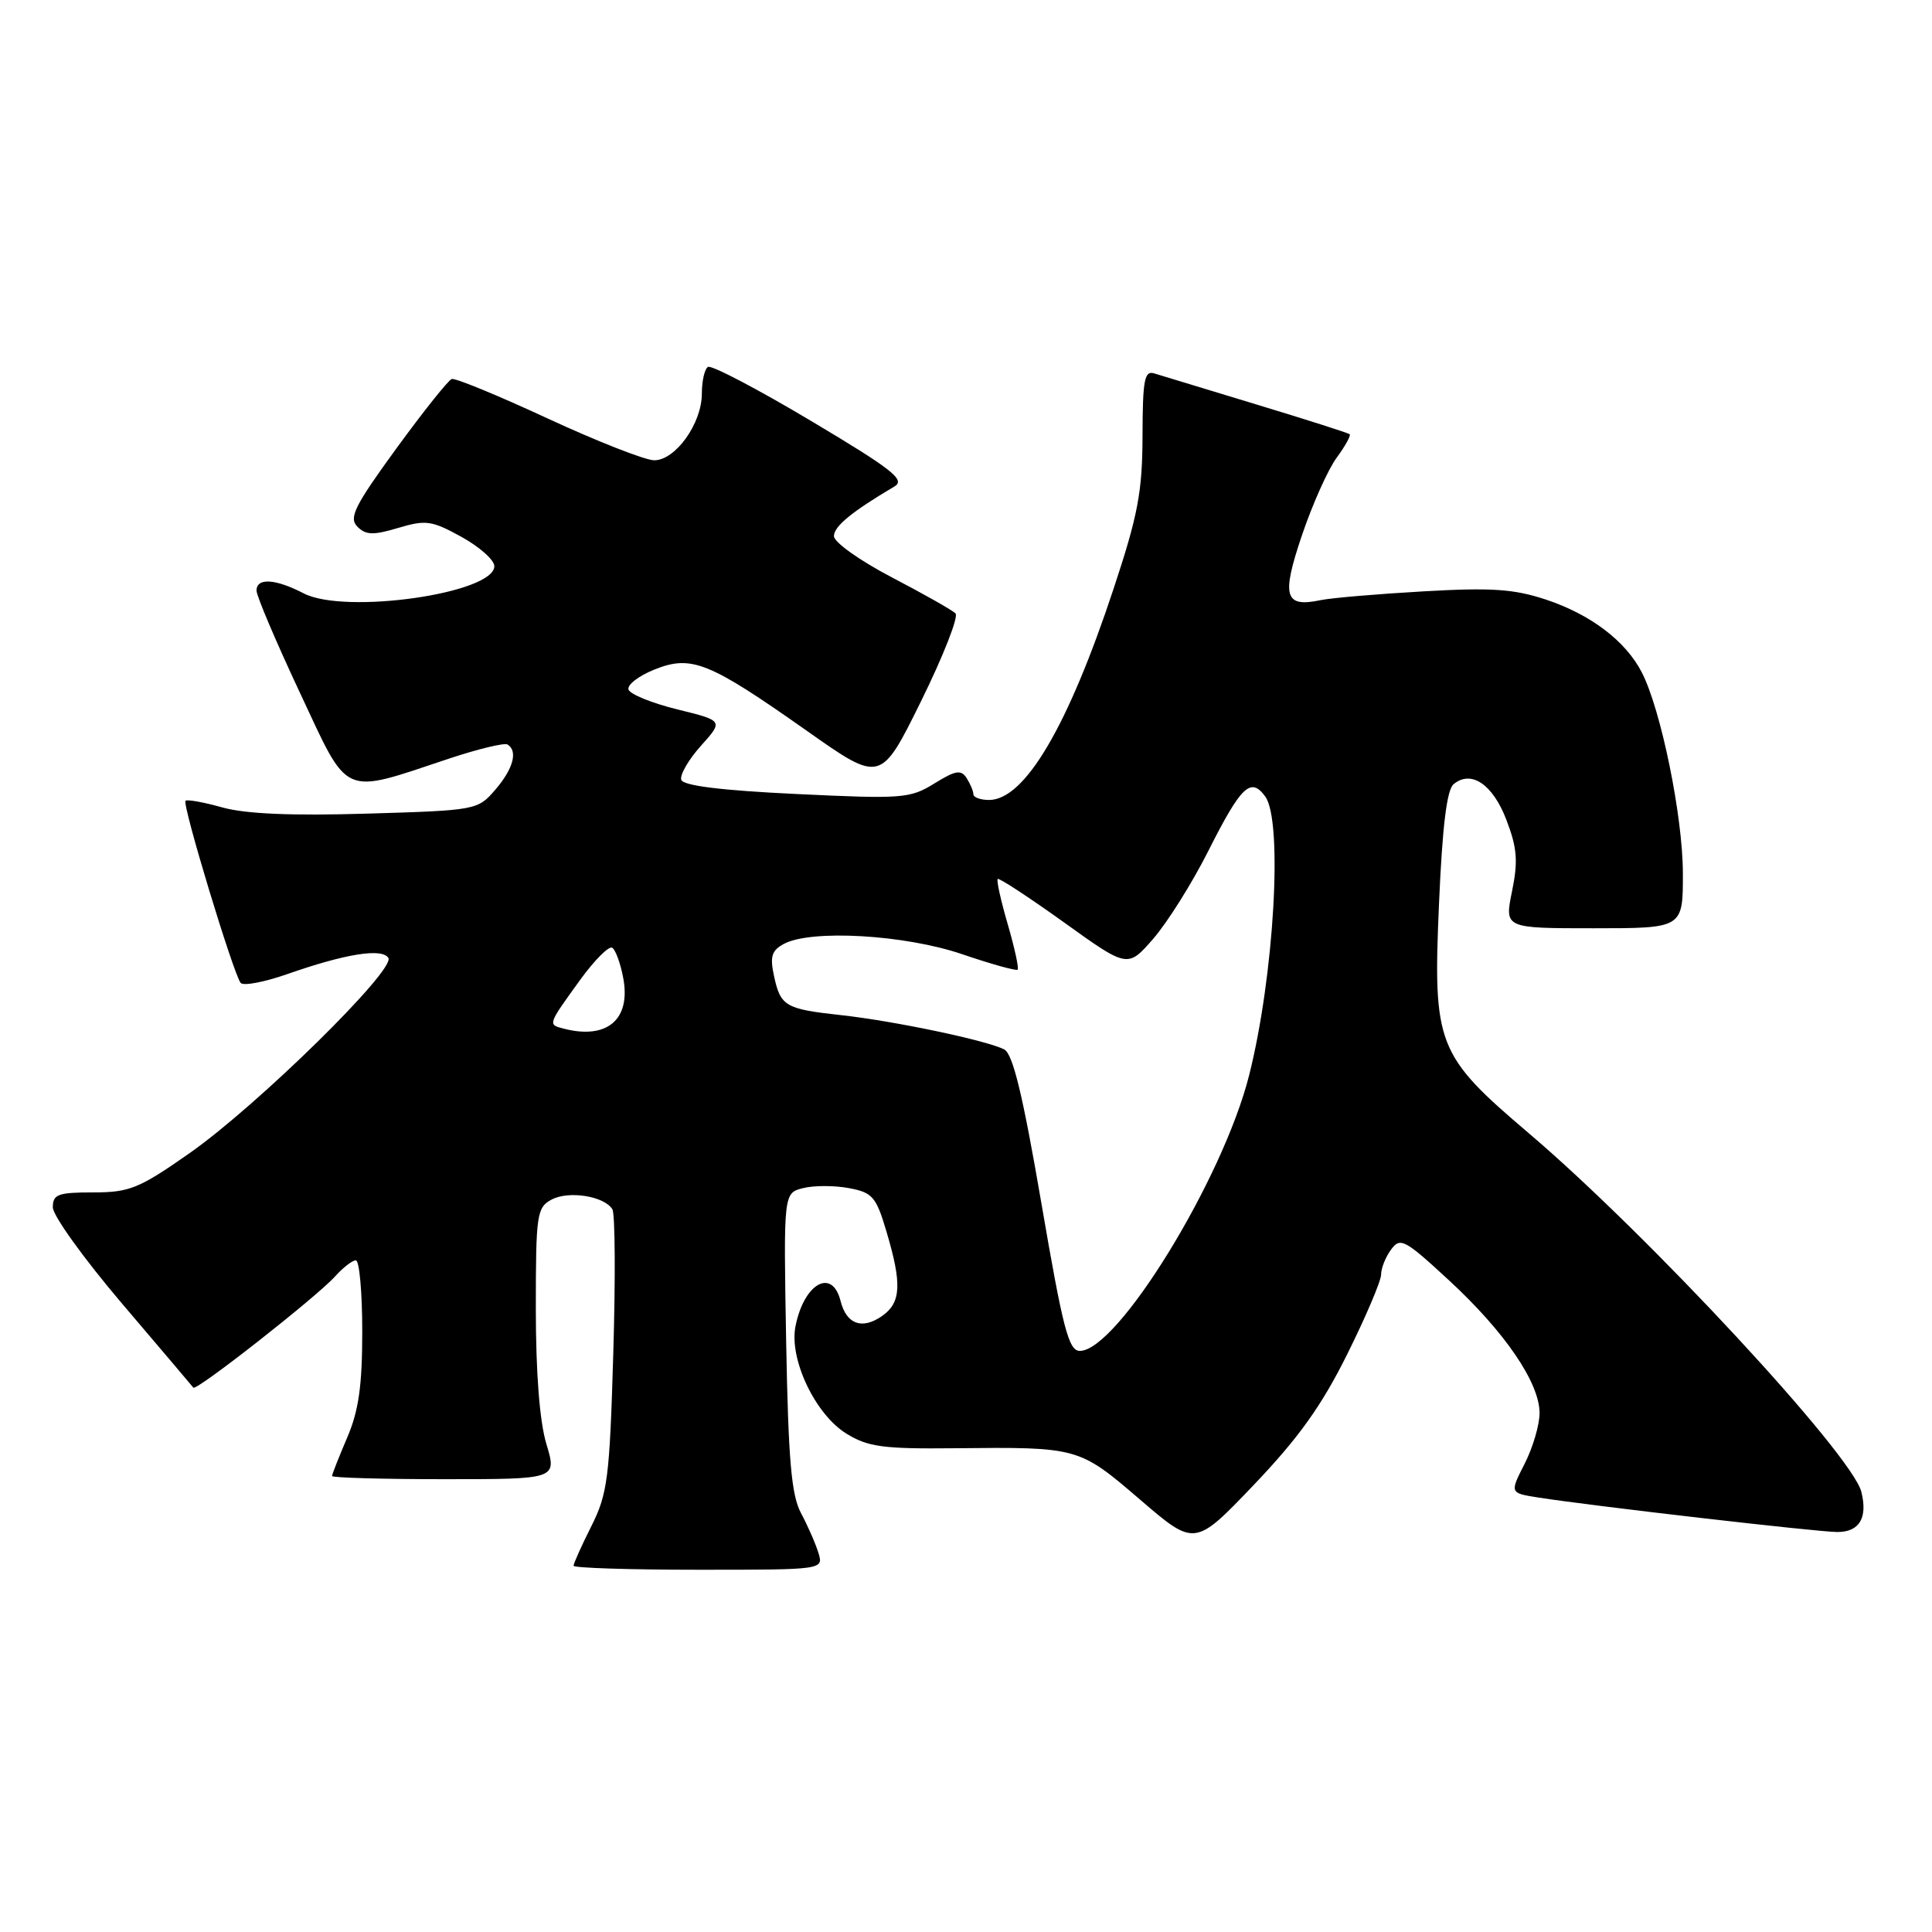 <?xml version="1.0" encoding="UTF-8" standalone="no"?>
<!DOCTYPE svg PUBLIC "-//W3C//DTD SVG 1.1//EN" "http://www.w3.org/Graphics/SVG/1.1/DTD/svg11.dtd" >
<svg xmlns="http://www.w3.org/2000/svg" xmlns:xlink="http://www.w3.org/1999/xlink" version="1.1" viewBox="0 0 256 256">
 <g >
 <path fill="currentColor"
d=" M 108.44 205.75 C 108.06 204.51 107.02 202.15 106.14 200.50 C 104.86 198.11 104.46 193.49 104.17 177.79 C 103.82 158.08 103.82 158.08 106.42 157.43 C 107.84 157.07 110.57 157.07 112.48 157.43 C 115.62 158.02 116.09 158.56 117.47 163.22 C 119.53 170.14 119.40 172.61 116.89 174.37 C 114.23 176.23 112.16 175.48 111.38 172.39 C 110.27 167.96 106.54 170.04 105.41 175.72 C 104.53 180.08 108.03 187.44 112.18 189.98 C 115.03 191.73 117.06 192.00 126.50 191.90 C 142.91 191.73 142.94 191.74 151.08 198.72 C 158.32 204.94 158.32 204.94 166.17 196.72 C 172.08 190.52 175.12 186.27 178.51 179.45 C 180.98 174.48 183.00 169.73 183.00 168.90 C 183.00 168.06 183.59 166.57 184.32 165.58 C 185.54 163.91 186.11 164.21 191.99 169.64 C 199.40 176.48 204.00 183.22 204.00 187.24 C 204.00 188.80 203.11 191.82 202.02 193.96 C 200.05 197.83 200.05 197.83 203.77 198.42 C 210.90 199.54 240.87 203.00 243.46 203.00 C 246.38 203.00 247.50 201.13 246.64 197.68 C 245.39 192.73 218.46 163.68 202.61 150.19 C 190.36 139.77 189.86 138.49 190.68 119.65 C 191.12 109.52 191.71 104.65 192.61 103.91 C 194.93 101.98 197.81 103.92 199.61 108.65 C 201.03 112.36 201.17 114.12 200.35 118.11 C 199.35 123.00 199.35 123.00 211.17 123.00 C 223.00 123.00 223.00 123.00 222.99 115.75 C 222.99 108.20 220.08 93.99 217.54 89.08 C 215.39 84.92 210.77 81.42 204.85 79.45 C 200.59 78.04 197.63 77.84 188.57 78.36 C 182.48 78.71 176.38 79.23 175.00 79.52 C 170.20 80.53 169.77 79.04 172.51 70.94 C 173.89 66.85 175.96 62.23 177.10 60.67 C 178.24 59.12 179.02 57.71 178.84 57.54 C 178.65 57.37 173.10 55.60 166.50 53.60 C 159.90 51.59 153.80 49.74 152.95 49.48 C 151.64 49.07 151.41 50.32 151.39 57.75 C 151.37 65.17 150.79 68.25 147.56 78.00 C 141.52 96.27 135.78 106.00 131.05 106.00 C 129.92 106.00 128.99 105.66 128.98 105.25 C 128.98 104.84 128.57 103.87 128.09 103.11 C 127.35 101.95 126.62 102.07 123.80 103.82 C 120.58 105.81 119.57 105.88 105.52 105.21 C 95.62 104.74 90.53 104.11 90.27 103.33 C 90.06 102.69 91.23 100.66 92.87 98.83 C 95.86 95.50 95.86 95.50 89.75 94.00 C 86.39 93.17 83.48 91.99 83.28 91.37 C 83.08 90.75 84.62 89.56 86.71 88.72 C 91.62 86.75 93.91 87.68 106.93 96.85 C 116.70 103.74 116.70 103.74 122.05 92.90 C 124.99 86.94 127.04 81.71 126.61 81.28 C 126.19 80.85 122.38 78.70 118.17 76.50 C 113.94 74.29 110.50 71.85 110.50 71.04 C 110.50 69.74 112.89 67.79 118.52 64.46 C 120.01 63.58 118.28 62.22 107.46 55.77 C 100.40 51.56 94.26 48.34 93.81 48.62 C 93.36 48.89 93.00 50.48 93.00 52.15 C 93.00 56.11 89.50 61.00 86.68 60.99 C 85.48 60.98 79.14 58.49 72.59 55.46 C 66.04 52.42 60.31 50.06 59.86 50.22 C 59.40 50.37 56.09 54.53 52.50 59.45 C 46.97 67.05 46.19 68.62 47.36 69.79 C 48.48 70.91 49.47 70.94 52.77 69.95 C 56.43 68.86 57.21 68.97 61.15 71.14 C 63.54 72.46 65.50 74.20 65.50 75.02 C 65.50 78.63 45.72 81.46 40.25 78.63 C 36.49 76.68 34.00 76.53 33.99 78.25 C 33.98 78.94 36.57 85.03 39.74 91.79 C 46.32 105.83 45.13 105.30 59.50 100.52 C 63.35 99.24 66.83 98.40 67.25 98.65 C 68.65 99.52 68.01 101.87 65.64 104.63 C 63.31 107.34 63.13 107.38 48.63 107.81 C 38.61 108.11 32.55 107.85 29.46 106.99 C 26.97 106.29 24.78 105.90 24.58 106.11 C 24.12 106.61 30.99 129.26 31.90 130.25 C 32.28 130.66 35.05 130.13 38.05 129.08 C 45.78 126.37 50.63 125.60 51.46 126.93 C 52.43 128.51 34.05 146.55 25.09 152.82 C 18.42 157.49 17.16 158.00 12.34 158.00 C 7.68 158.00 7.00 158.25 7.00 159.98 C 7.00 161.07 11.13 166.81 16.17 172.73 C 21.21 178.65 25.47 183.67 25.62 183.87 C 26.00 184.37 42.00 171.81 44.40 169.13 C 45.45 167.96 46.69 167.00 47.15 167.00 C 47.62 167.00 48.00 171.24 48.00 176.42 C 48.00 183.61 47.53 186.94 46.00 190.50 C 44.90 193.07 44.00 195.35 44.00 195.58 C 44.00 195.81 50.71 196.00 58.90 196.00 C 73.80 196.00 73.80 196.00 72.40 191.34 C 71.50 188.35 71.00 181.91 71.00 173.38 C 71.00 160.90 71.13 160.00 73.09 158.95 C 75.35 157.74 80.07 158.49 81.14 160.23 C 81.51 160.82 81.56 169.44 81.26 179.40 C 80.78 195.82 80.51 197.94 78.36 202.22 C 77.06 204.81 76.00 207.17 76.00 207.47 C 76.00 207.76 83.46 208.00 92.57 208.00 C 109.13 208.00 109.13 208.00 108.44 205.75 Z  M 137.99 159.44 C 135.54 145.16 134.22 139.66 133.07 139.06 C 130.79 137.87 118.48 135.28 111.43 134.51 C 104.05 133.70 103.43 133.34 102.56 129.32 C 102.00 126.74 102.25 125.94 103.87 125.07 C 107.49 123.13 119.91 123.85 127.50 126.44 C 131.35 127.75 134.65 128.67 134.84 128.49 C 135.03 128.30 134.44 125.59 133.53 122.47 C 132.62 119.34 132.02 116.64 132.20 116.47 C 132.37 116.29 136.32 118.88 140.97 122.21 C 149.42 128.28 149.42 128.28 152.81 124.39 C 154.67 122.25 157.94 117.05 160.07 112.83 C 164.46 104.12 165.73 102.91 167.65 105.54 C 170.02 108.77 168.82 129.41 165.51 142.50 C 162.03 156.28 148.07 179.00 143.08 179.00 C 141.60 179.00 140.84 176.06 137.99 159.44 Z  M 74.69 136.30 C 72.57 135.75 72.54 135.83 76.91 129.79 C 78.79 127.20 80.69 125.31 81.12 125.58 C 81.56 125.85 82.22 127.65 82.58 129.58 C 83.62 135.09 80.45 137.79 74.69 136.30 Z "/>
</g>
</svg>